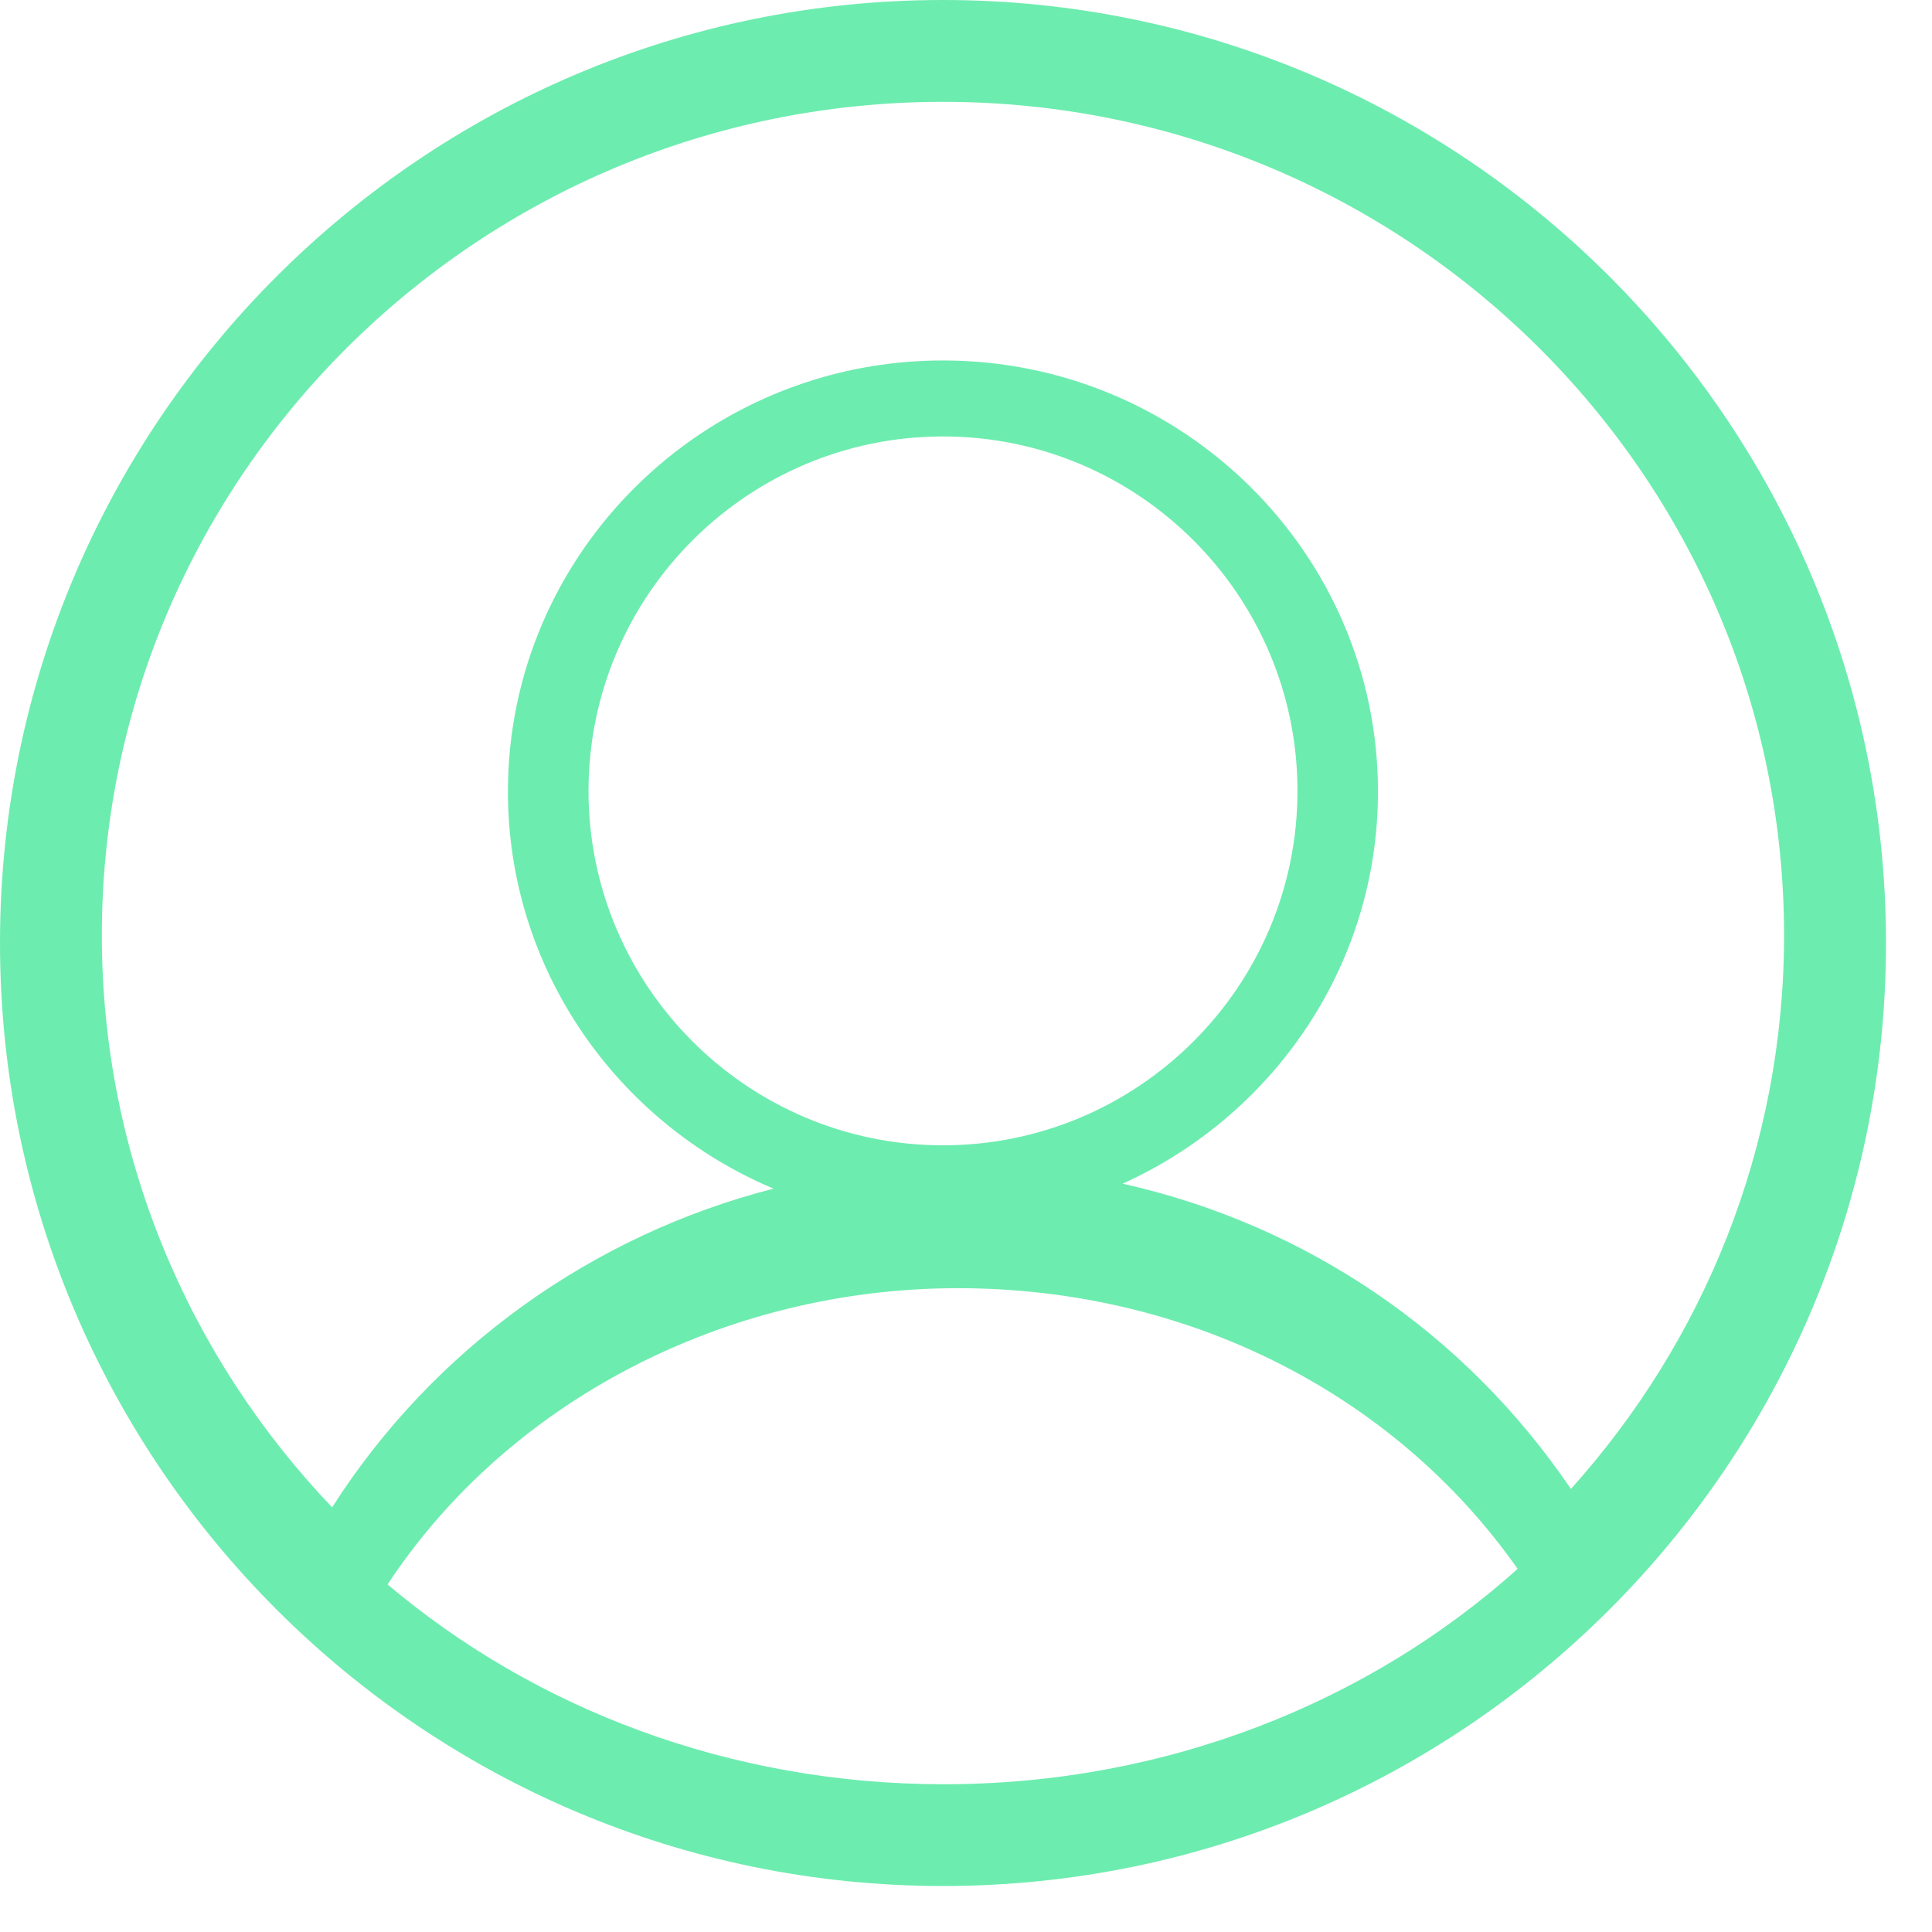 <?xml version="1.0" encoding="UTF-8"?>
<svg width="21px" height="21px" viewBox="0 0 21 21" version="1.1" xmlns="http://www.w3.org/2000/svg" xmlns:xlink="http://www.w3.org/1999/xlink">
    <!-- Generator: Sketch 43.1 (39012) - http://www.bohemiancoding.com/sketch -->
    <title>Shape</title>
    <desc>Created with Sketch.</desc>
    <defs></defs>
    <g id="Page-1" stroke="none" stroke-width="1" fill="none" fill-rule="evenodd">
        <g id="home" transform="translate(-24, -225)" fill-rule="nonzero" fill="#6DECAF">
            <g id="leftNav" transform="translate(-1, 200)">
                <g id="user" transform="translate(25, 25)">
                    <path d="M10.25,0 C4.598,0 0,4.598 0,10.25 C0,15.902 4.598,20.5 10.25,20.5 C15.902,20.5 20.5,15.902 20.5,10.25 C20.5,4.598 15.902,0 10.25,0 Z M1.107,10.166 C1.107,5.171 5.208,1.107 10.249,1.107 C15.291,1.107 19.392,5.171 19.392,10.166 C19.392,12.474 18.515,14.583 17.075,16.184 C15.917,14.476 14.182,13.309 12.203,12.866 C13.837,12.127 14.978,10.497 14.978,8.604 C14.978,6.02 12.857,3.918 10.249,3.918 C7.642,3.918 5.521,6.02 5.521,8.604 C5.521,10.541 6.713,12.207 8.408,12.92 C6.444,13.423 4.714,14.654 3.61,16.384 C2.06,14.76 1.107,12.572 1.107,10.166 Z M10.25,12.449 C8.126,12.449 6.397,10.721 6.397,8.597 C6.397,6.472 8.126,4.744 10.25,4.744 C12.374,4.744 14.103,6.472 14.103,8.597 C14.103,10.721 12.374,12.449 10.25,12.449 Z M4.213,17.222 C5.522,15.234 7.884,14.002 10.412,14.002 C12.898,14.002 15.153,15.14 16.496,17.053 C14.883,18.5 12.682,19.394 10.258,19.394 C7.929,19.394 5.806,18.57 4.213,17.222 Z" id="Shape"></path>
                </g>
            </g>
        </g>
    </g>
</svg>